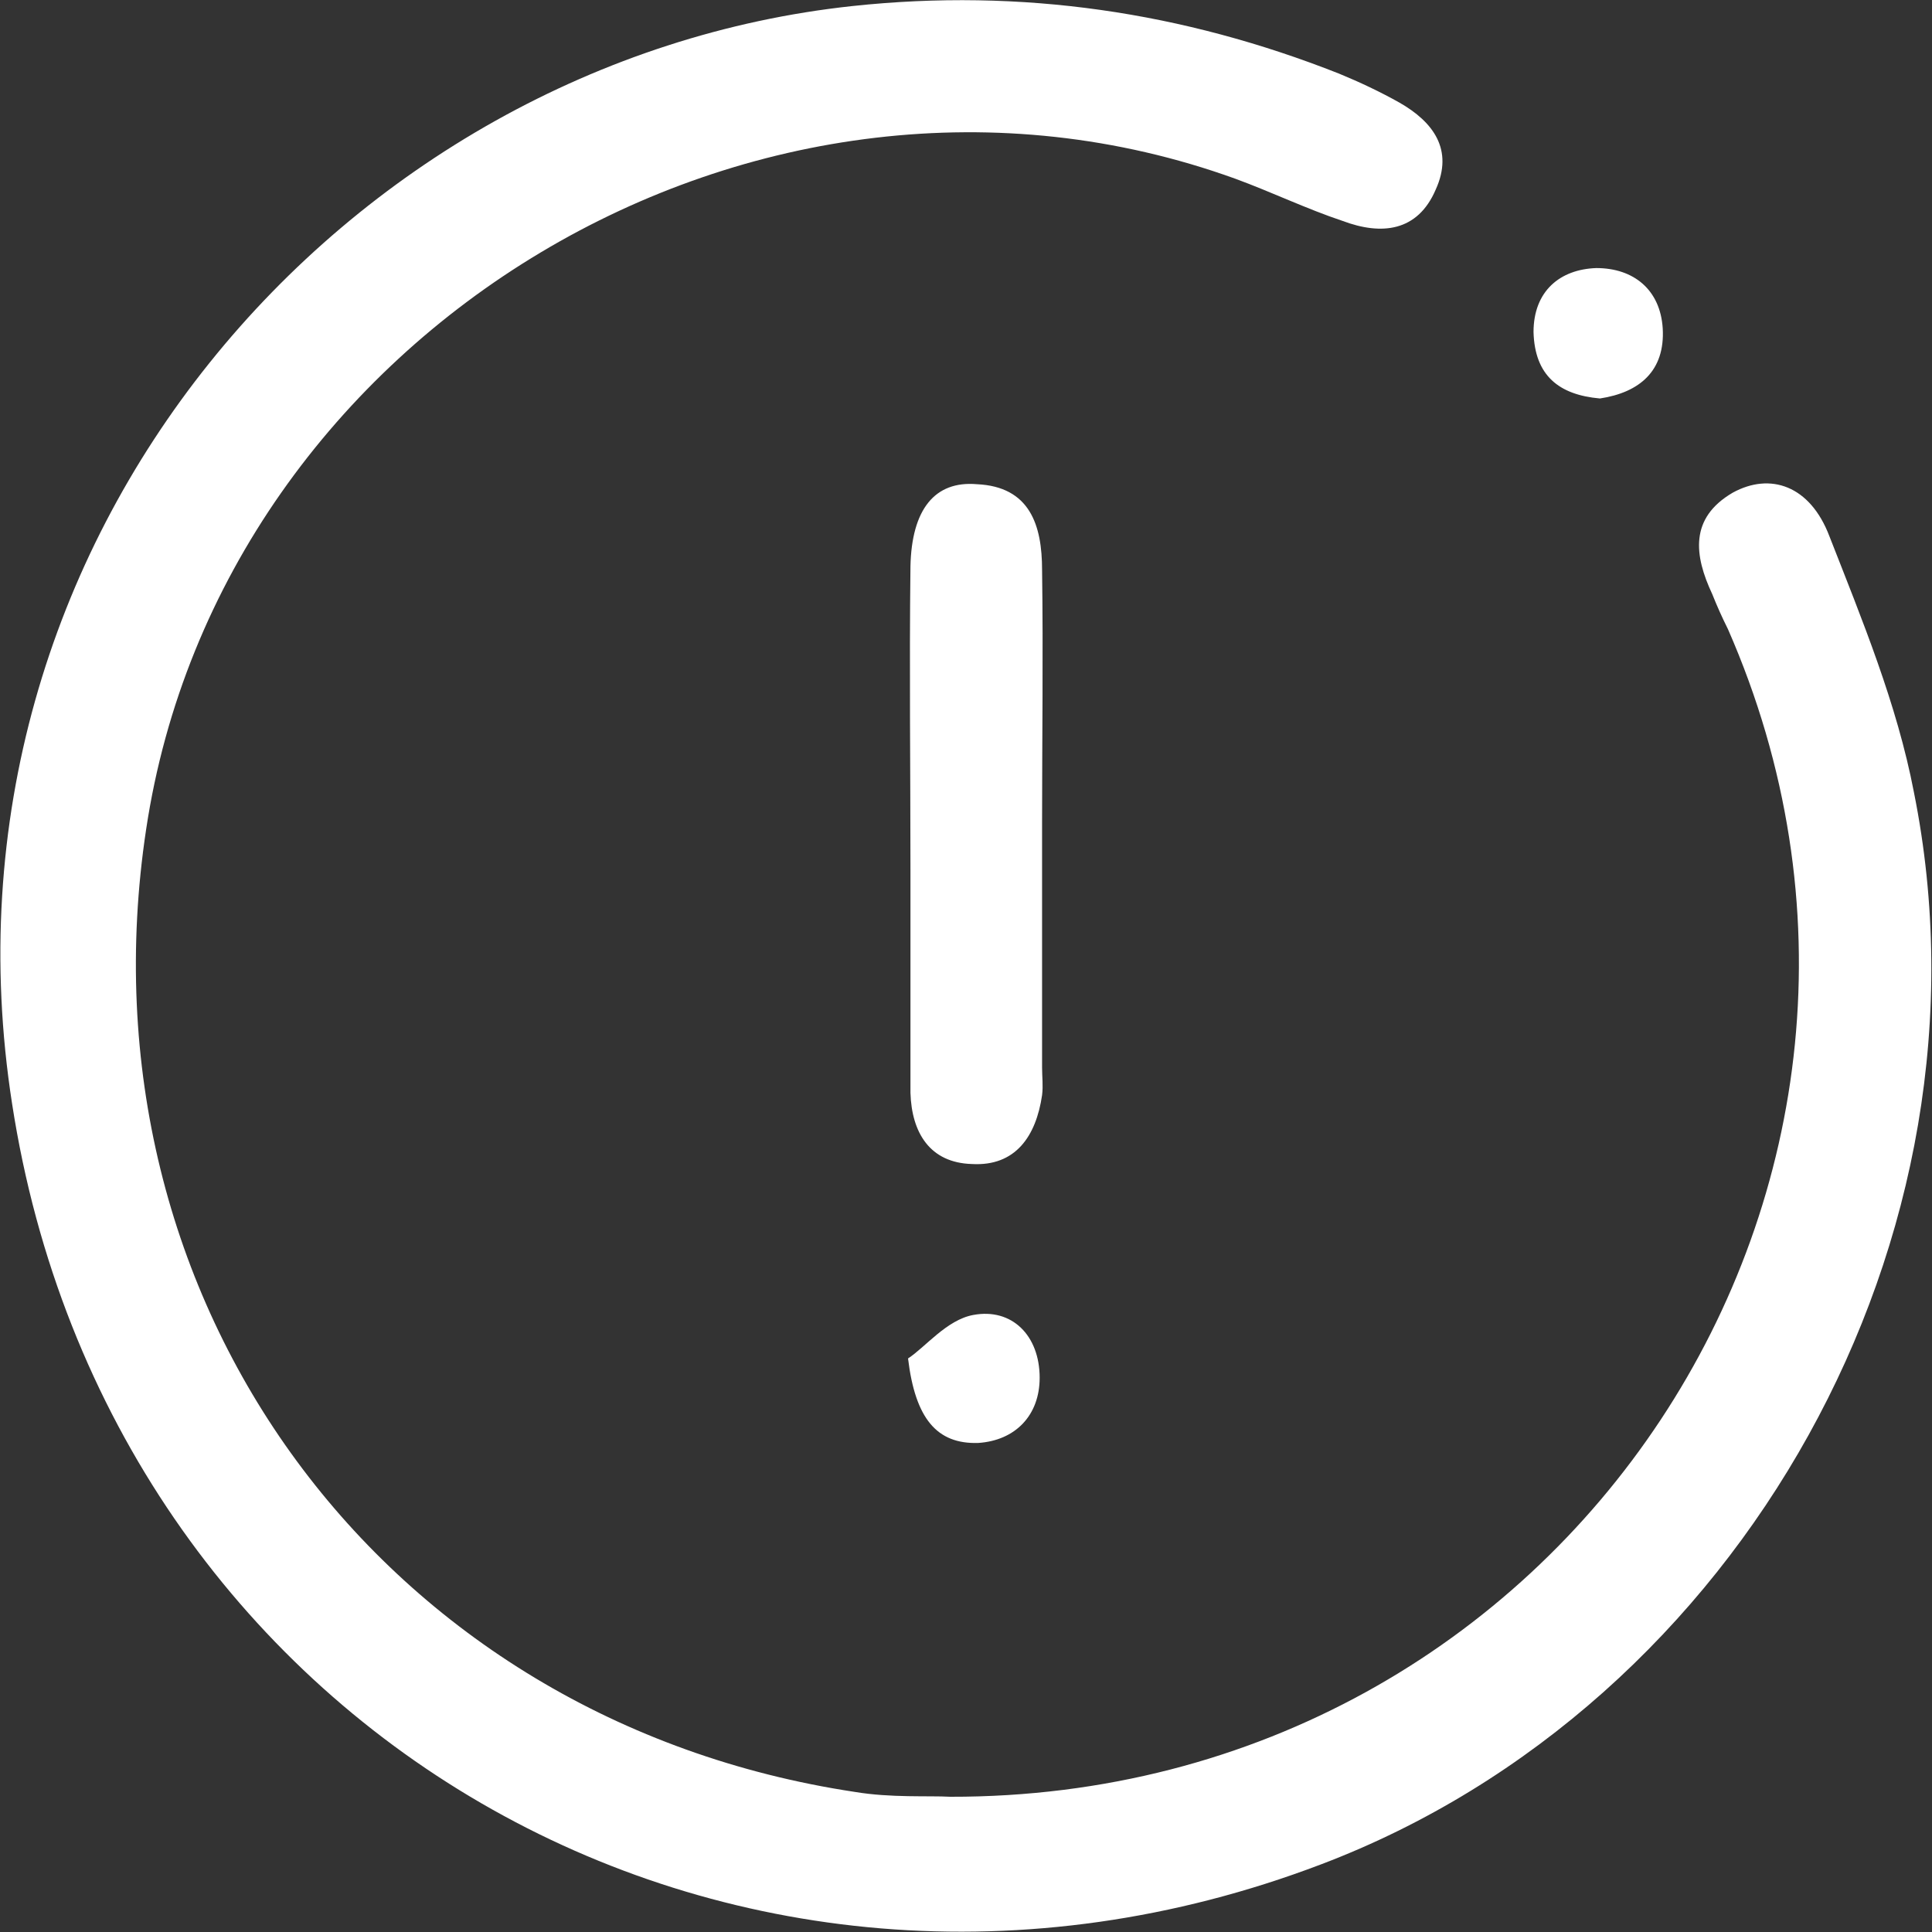 <?xml version="1.0" encoding="UTF-8"?>
<svg width="16px" height="16px" viewBox="0 0 16 16" version="1.1" xmlns="http://www.w3.org/2000/svg" xmlns:xlink="http://www.w3.org/1999/xlink">
    <rect x="0" y="0" width="16" height="16" fill="#333333" stroke="none"/>
    <title>关于</title>
    <g id="页面-1" stroke="none" stroke-width="1" fill="none" fill-rule="evenodd">
        <g id="画板" transform="translate(-240, -316)" fill="#FFFFFF" fill-rule="nonzero">
            <g id="-s-6" transform="translate(240, 316)">
                <path d="M7.87,14.88 C12.97,14.89 16.31,9.77 14.31,5.21 C14.26,5.11 14.22,5.02 14.18,4.92 C14.03,4.6 13.99,4.29 14.35,4.08 C14.66,3.91 14.99,4.02 15.15,4.44 C15.42,5.13 15.71,5.83 15.85,6.56 C16.59,10.24 14.42,14.12 10.94,15.44 C6.05,17.3 0.9,14.33 0.1,9.14 C-0.63,4.45 2.87,0.5 7.06,0.05 C8.46,-0.1 9.8,0.1 11.09,0.61 C11.26,0.68 11.43,0.76 11.59,0.85 C11.87,1.01 12.04,1.24 11.89,1.57 C11.74,1.92 11.44,1.95 11.12,1.83 C10.82,1.73 10.53,1.59 10.23,1.48 C6.3,0.06 1.83,2.73 1.21,6.87 C0.62,10.78 3.17,14.25 7.08,14.84 C7.38,14.89 7.69,14.87 7.87,14.88 Z M8.63,6.82 C8.63,7.5 8.63,8.17 8.63,8.84 C8.63,8.92 8.64,8.99 8.63,9.07 C8.58,9.41 8.41,9.66 8.05,9.64 C7.7,9.63 7.55,9.38 7.54,9.05 C7.54,8.44 7.54,7.82 7.54,7.21 C7.54,6.37 7.53,5.53 7.54,4.69 C7.55,4.22 7.74,3.98 8.09,4.01 C8.53,4.03 8.63,4.35 8.63,4.72 C8.64,5.42 8.63,6.12 8.63,6.82 Z M7.52,11.25 C7.66,11.16 7.84,10.93 8.06,10.89 C8.38,10.83 8.61,11.06 8.61,11.41 C8.61,11.72 8.41,11.93 8.1,11.95 C7.76,11.96 7.58,11.75 7.52,11.25 Z M13.25,3.3 C12.91,3.27 12.71,3.11 12.7,2.75 C12.7,2.41 12.92,2.23 13.22,2.22 C13.53,2.22 13.75,2.4 13.77,2.72 C13.79,3.07 13.58,3.25 13.25,3.3 Z" id="6"></path>
            </g>
        </g>
    </g>
</svg>